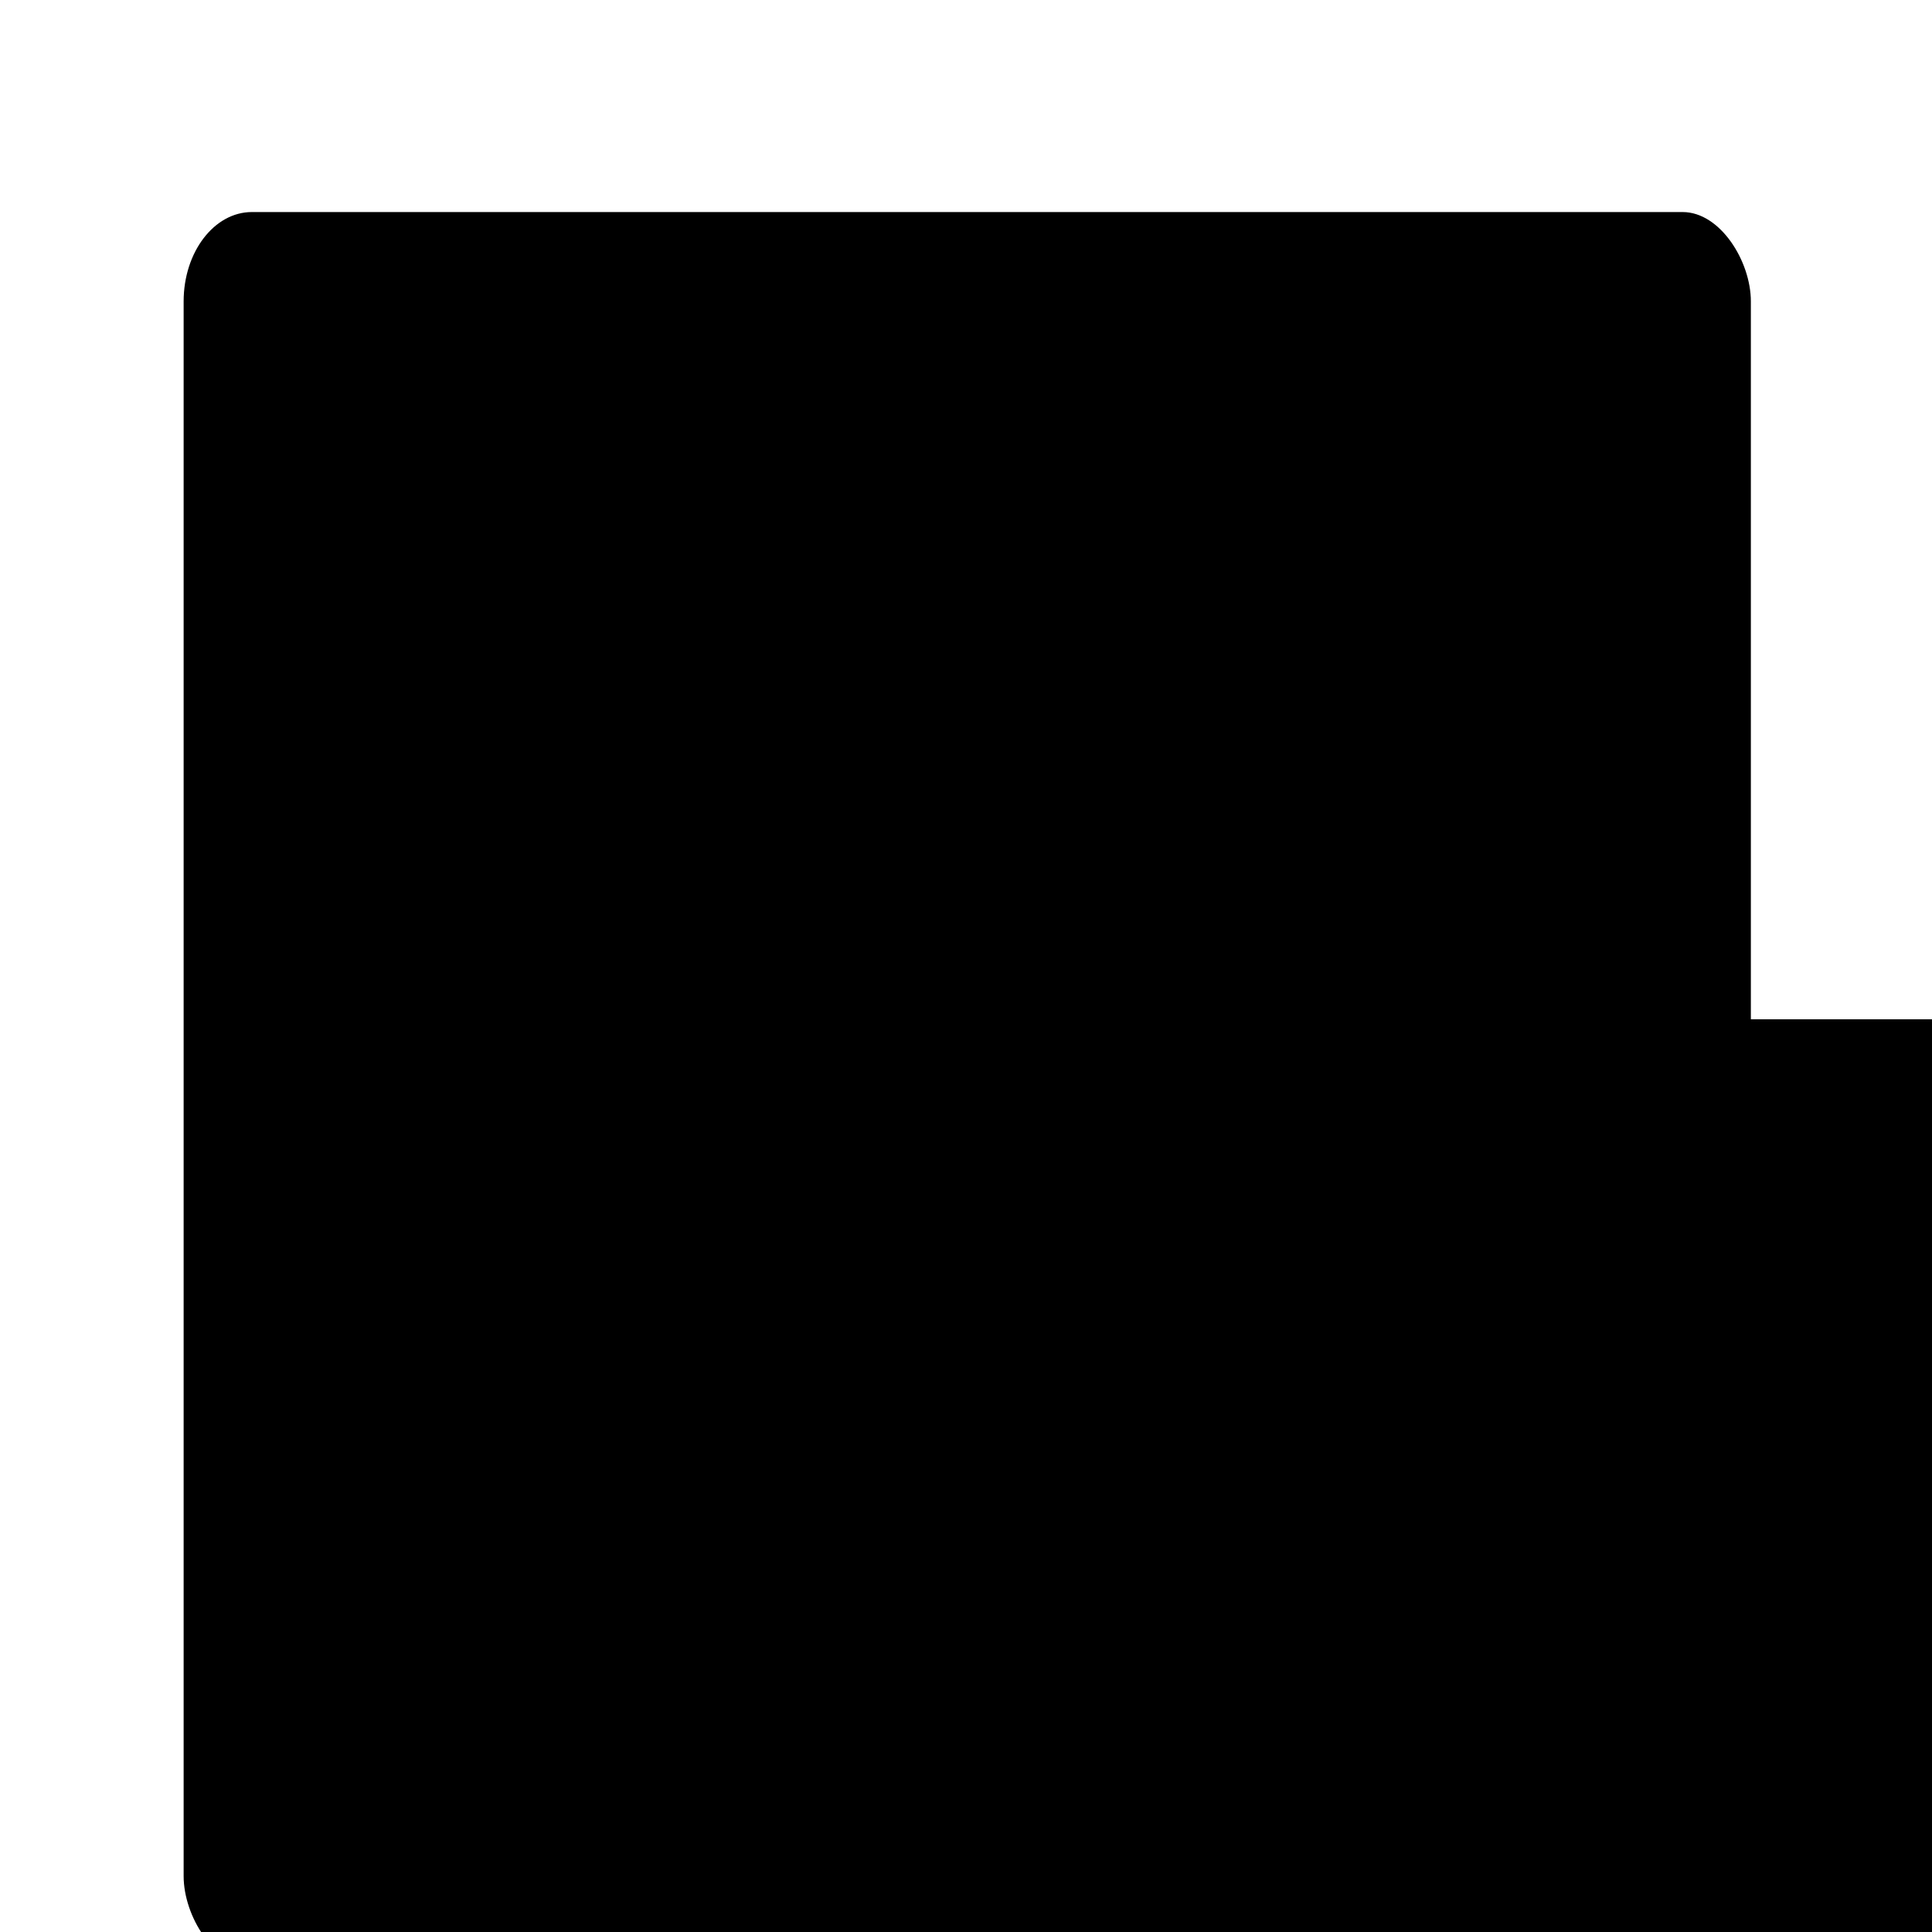 <?xml version="1.0" encoding="UTF-8" standalone="no"?>
<!-- Created with Inkscape (http://www.inkscape.org/) -->

<svg
   xmlns:dc="http://purl.org/dc/elements/1.1/"
   xmlns:cc="http://creativecommons.org/ns#"
   xmlns:rdf="http://www.w3.org/1999/02/22-rdf-syntax-ns#"
   xmlns:svg="http://www.w3.org/2000/svg"
   xmlns="http://www.w3.org/2000/svg"
   xmlns:sodipodi="http://sodipodi.sourceforge.net/DTD/sodipodi-0.dtd"
   xmlns:inkscape="http://www.inkscape.org/namespaces/inkscape"
   width="500mm"
   height="500mm"
   viewBox="0 0 500 500"
   version="1.1"
   id="svg3705"
   inkscape:version="0.92.2 (5c3e80d, 2017-08-06)"
   sodipodi:docname="wordclock_face_dutch_DIN.svg"
   inkscape:export-filename="C:\Users\jchristophe\Documents\GitHub\WordClock\wordclock_face_dutch.png"
   inkscape:export-xdpi="600"
   inkscape:export-ydpi="600">
  <defs
     id="defs3699" />
  <sodipodi:namedview
     id="base"
     pagecolor="#ffffff"
     bordercolor="#666666"
     borderopacity="1.0"
     inkscape:pageopacity="0.0"
     inkscape:pageshadow="2"
     inkscape:zoom="0.35355339"
     inkscape:cx="-31.461758"
     inkscape:cy="942.15161"
     inkscape:document-units="mm"
     inkscape:current-layer="layer1"
     showgrid="true"
     inkscape:window-width="1920"
     inkscape:window-height="1027"
     inkscape:window-x="1912"
     inkscape:window-y="-8"
     inkscape:window-maximized="1"
     showguides="true"
     inkscape:guide-bbox="true"
     inkscape:measure-start="250,920"
     inkscape:measure-end="250,840">
    <inkscape:grid
       type="xygrid"
       id="grid3707" />
    <sodipodi:guide
       position="-52.917,497.417"
       orientation="0,1"
       id="guide3747"
       inkscape:locked="false" />
    <sodipodi:guide
       position="-127,539.75"
       orientation="1,0"
       id="guide3749"
       inkscape:locked="false" />
  </sodipodi:namedview>
  <g
     inkscape:groupmode="layer"
     id="layer2"
     inkscape:label="background"
     transform="translate(0,50)" />
  <g
     inkscape:label="Layer 1"
     inkscape:groupmode="layer"
     id="layer1"
     transform="translate(0,203)">
    <flowRoot
       xml:space="preserve"
       id="flowRoot3709"
       style="font-style:normal;font-weight:normal;font-size:40px;line-height:1.25;font-family:sans-serif;letter-spacing:0px;word-spacing:0px;fill:#000000;fill-opacity:1;stroke:none"><flowRegion
         id="flowRegion3711"><rect
           id="rect3713"
           width="1380"
           height="260"
           x="80"
           y="60.787" /></flowRegion><flowPara
         id="flowPara3715" /></flowRoot>    <flowRoot
       xml:space="preserve"
       id="flowRoot58"
       style="font-style:normal;font-weight:normal;font-size:40px;line-height:1.25;font-family:sans-serif;letter-spacing:0px;word-spacing:0px;fill:#000000;fill-opacity:1;stroke:none"><flowRegion
         id="flowRegion60"><rect
           id="rect62"
           width="640"
           height="840"
           x="2120"
           y="260.787" /></flowRegion><flowPara
         id="flowPara64" /></flowRoot>    <flowRoot
       xml:space="preserve"
       id="flowRoot3717"
       style="font-style:normal;font-variant:normal;font-weight:bold;font-stretch:normal;font-size:76.095px;line-height:122.022px;font-family:sans-serif;-inkscape-font-specification:'sans-serif Bold';text-align:center;letter-spacing:0.705px;word-spacing:0px;writing-mode:lr-tb;text-anchor:middle;fill:#000000;fill-opacity:1;stroke:none"
       transform="matrix(0.249,0,0,0.326,32.784,-184.533)"><flowRegion
         id="flowRegion3719"
         style="font-style:normal;font-variant:normal;font-weight:bold;font-stretch:normal;font-size:76.095px;line-height:122.022px;font-family:sans-serif;-inkscape-font-specification:'sans-serif Bold';text-align:center;letter-spacing:0.705px;writing-mode:lr-tb;text-anchor:middle"><rect
           id="rect3721"
           width="1628.9"
           height="1391.937"
           x="59.202"
           y="111.691"
           style="font-style:normal;font-variant:normal;font-weight:bold;font-stretch:normal;font-size:76.095px;line-height:122.022px;font-family:sans-serif;-inkscape-font-specification:'sans-serif Bold';text-align:center;letter-spacing:0.705px;writing-mode:lr-tb;text-anchor:middle"
           ry="70.904" /></flowRegion><flowPara
         id="flowPara3723"
         style="font-style:normal;font-variant:normal;font-weight:normal;font-stretch:normal;font-size:92.781px;line-height:18.649px;font-family:'Curlz MT';-inkscape-font-specification:'Curlz MT';text-align:center;letter-spacing:-7.933px;writing-mode:lr-tb;text-anchor:middle">H E T A I S A V I J F</flowPara><flowPara
         id="flowPara3725"
         style="font-style:normal;font-variant:normal;font-weight:normal;font-stretch:normal;font-size:92.781px;line-height:18.649px;font-family:'Curlz MT';-inkscape-font-specification:'Curlz MT';text-align:center;letter-spacing:-7.933px;writing-mode:lr-tb;text-anchor:middle">T I E N B T Z V O O R</flowPara><flowPara
         id="flowPara3727"
         style="font-style:normal;font-variant:normal;font-weight:normal;font-stretch:normal;font-size:92.781px;line-height:18.649px;font-family:'Curlz MT';-inkscape-font-specification:'Curlz MT';text-align:center;letter-spacing:-7.933px;writing-mode:lr-tb;text-anchor:middle">O V E R M E K W A R T</flowPara><flowPara
         id="flowPara3729"
         style="font-style:normal;font-variant:normal;font-weight:normal;font-stretch:normal;font-size:92.781px;line-height:18.649px;font-family:'Curlz MT';-inkscape-font-specification:'Curlz MT';text-align:center;letter-spacing:-7.933px;writing-mode:lr-tb;text-anchor:middle">H A L F S P W O V E R</flowPara><flowPara
         style="font-style:normal;font-variant:normal;font-weight:normal;font-stretch:normal;font-size:92.781px;line-height:18.649px;font-family:'Curlz MT';-inkscape-font-specification:'Curlz MT';text-align:center;letter-spacing:-7.933px;writing-mode:lr-tb;text-anchor:middle"
         id="flowPara48">V O O R T H G É É N S</flowPara><flowPara
         style="font-style:normal;font-variant:normal;font-weight:normal;font-stretch:normal;font-size:92.781px;line-height:18.649px;font-family:'Curlz MT';-inkscape-font-specification:'Curlz MT';text-align:center;letter-spacing:-7.933px;writing-mode:lr-tb;text-anchor:middle"
         id="flowPara52">T W E E A M C D R I E</flowPara><flowPara
         id="flowPara3733"
         style="font-style:normal;font-variant:normal;font-weight:normal;font-stretch:normal;font-size:92.781px;line-height:18.649px;font-family:'Curlz MT';-inkscape-font-specification:'Curlz MT';text-align:center;letter-spacing:-7.933px;writing-mode:lr-tb;text-anchor:middle">V I E R V I J F Z E S</flowPara><flowPara
         id="flowPara3735"
         style="font-style:normal;font-variant:normal;font-weight:normal;font-stretch:normal;font-size:92.781px;line-height:18.649px;font-family:'Curlz MT';-inkscape-font-specification:'Curlz MT';text-align:center;letter-spacing:-7.933px;writing-mode:lr-tb;text-anchor:middle">Z E V E N O N E G E N</flowPara><flowPara
         id="flowPara3737"
         style="font-style:normal;font-variant:normal;font-weight:normal;font-stretch:normal;font-size:92.781px;line-height:18.649px;font-family:'Curlz MT';-inkscape-font-specification:'Curlz MT';text-align:center;letter-spacing:-7.933px;writing-mode:lr-tb;text-anchor:middle">A C H T T I E N E L F</flowPara><flowPara
         id="flowPara3739"
         style="font-style:normal;font-variant:normal;font-weight:normal;font-stretch:normal;font-size:92.781px;line-height:18.649px;font-family:'Curlz MT';-inkscape-font-specification:'Curlz MT';text-align:center;letter-spacing:-7.933px;writing-mode:lr-tb;text-anchor:middle">T W A A L F B F U U R</flowPara></flowRoot>    <rect
       id="rect66"
       width="450"
       height="450"
       x="-1.7763568e-015"
       y="-153"
       style="fill:none;stroke-width:0.265" />
    <flowRoot
       xml:space="preserve"
       id="flowRoot3884"
       style="fill:black;fill-opacity:1;stroke:none;font-family:sans-serif;font-style:normal;font-weight:normal;font-size:40px;line-height:1.25;letter-spacing:0px;word-spacing:0px"><flowRegion
         id="flowRegion3886"><rect
           id="rect3888"
           width="840"
           height="160"
           x="200"
           y="289.764" /></flowRegion><flowPara
         id="flowPara3890" /></flowRoot>  </g>
</svg>
